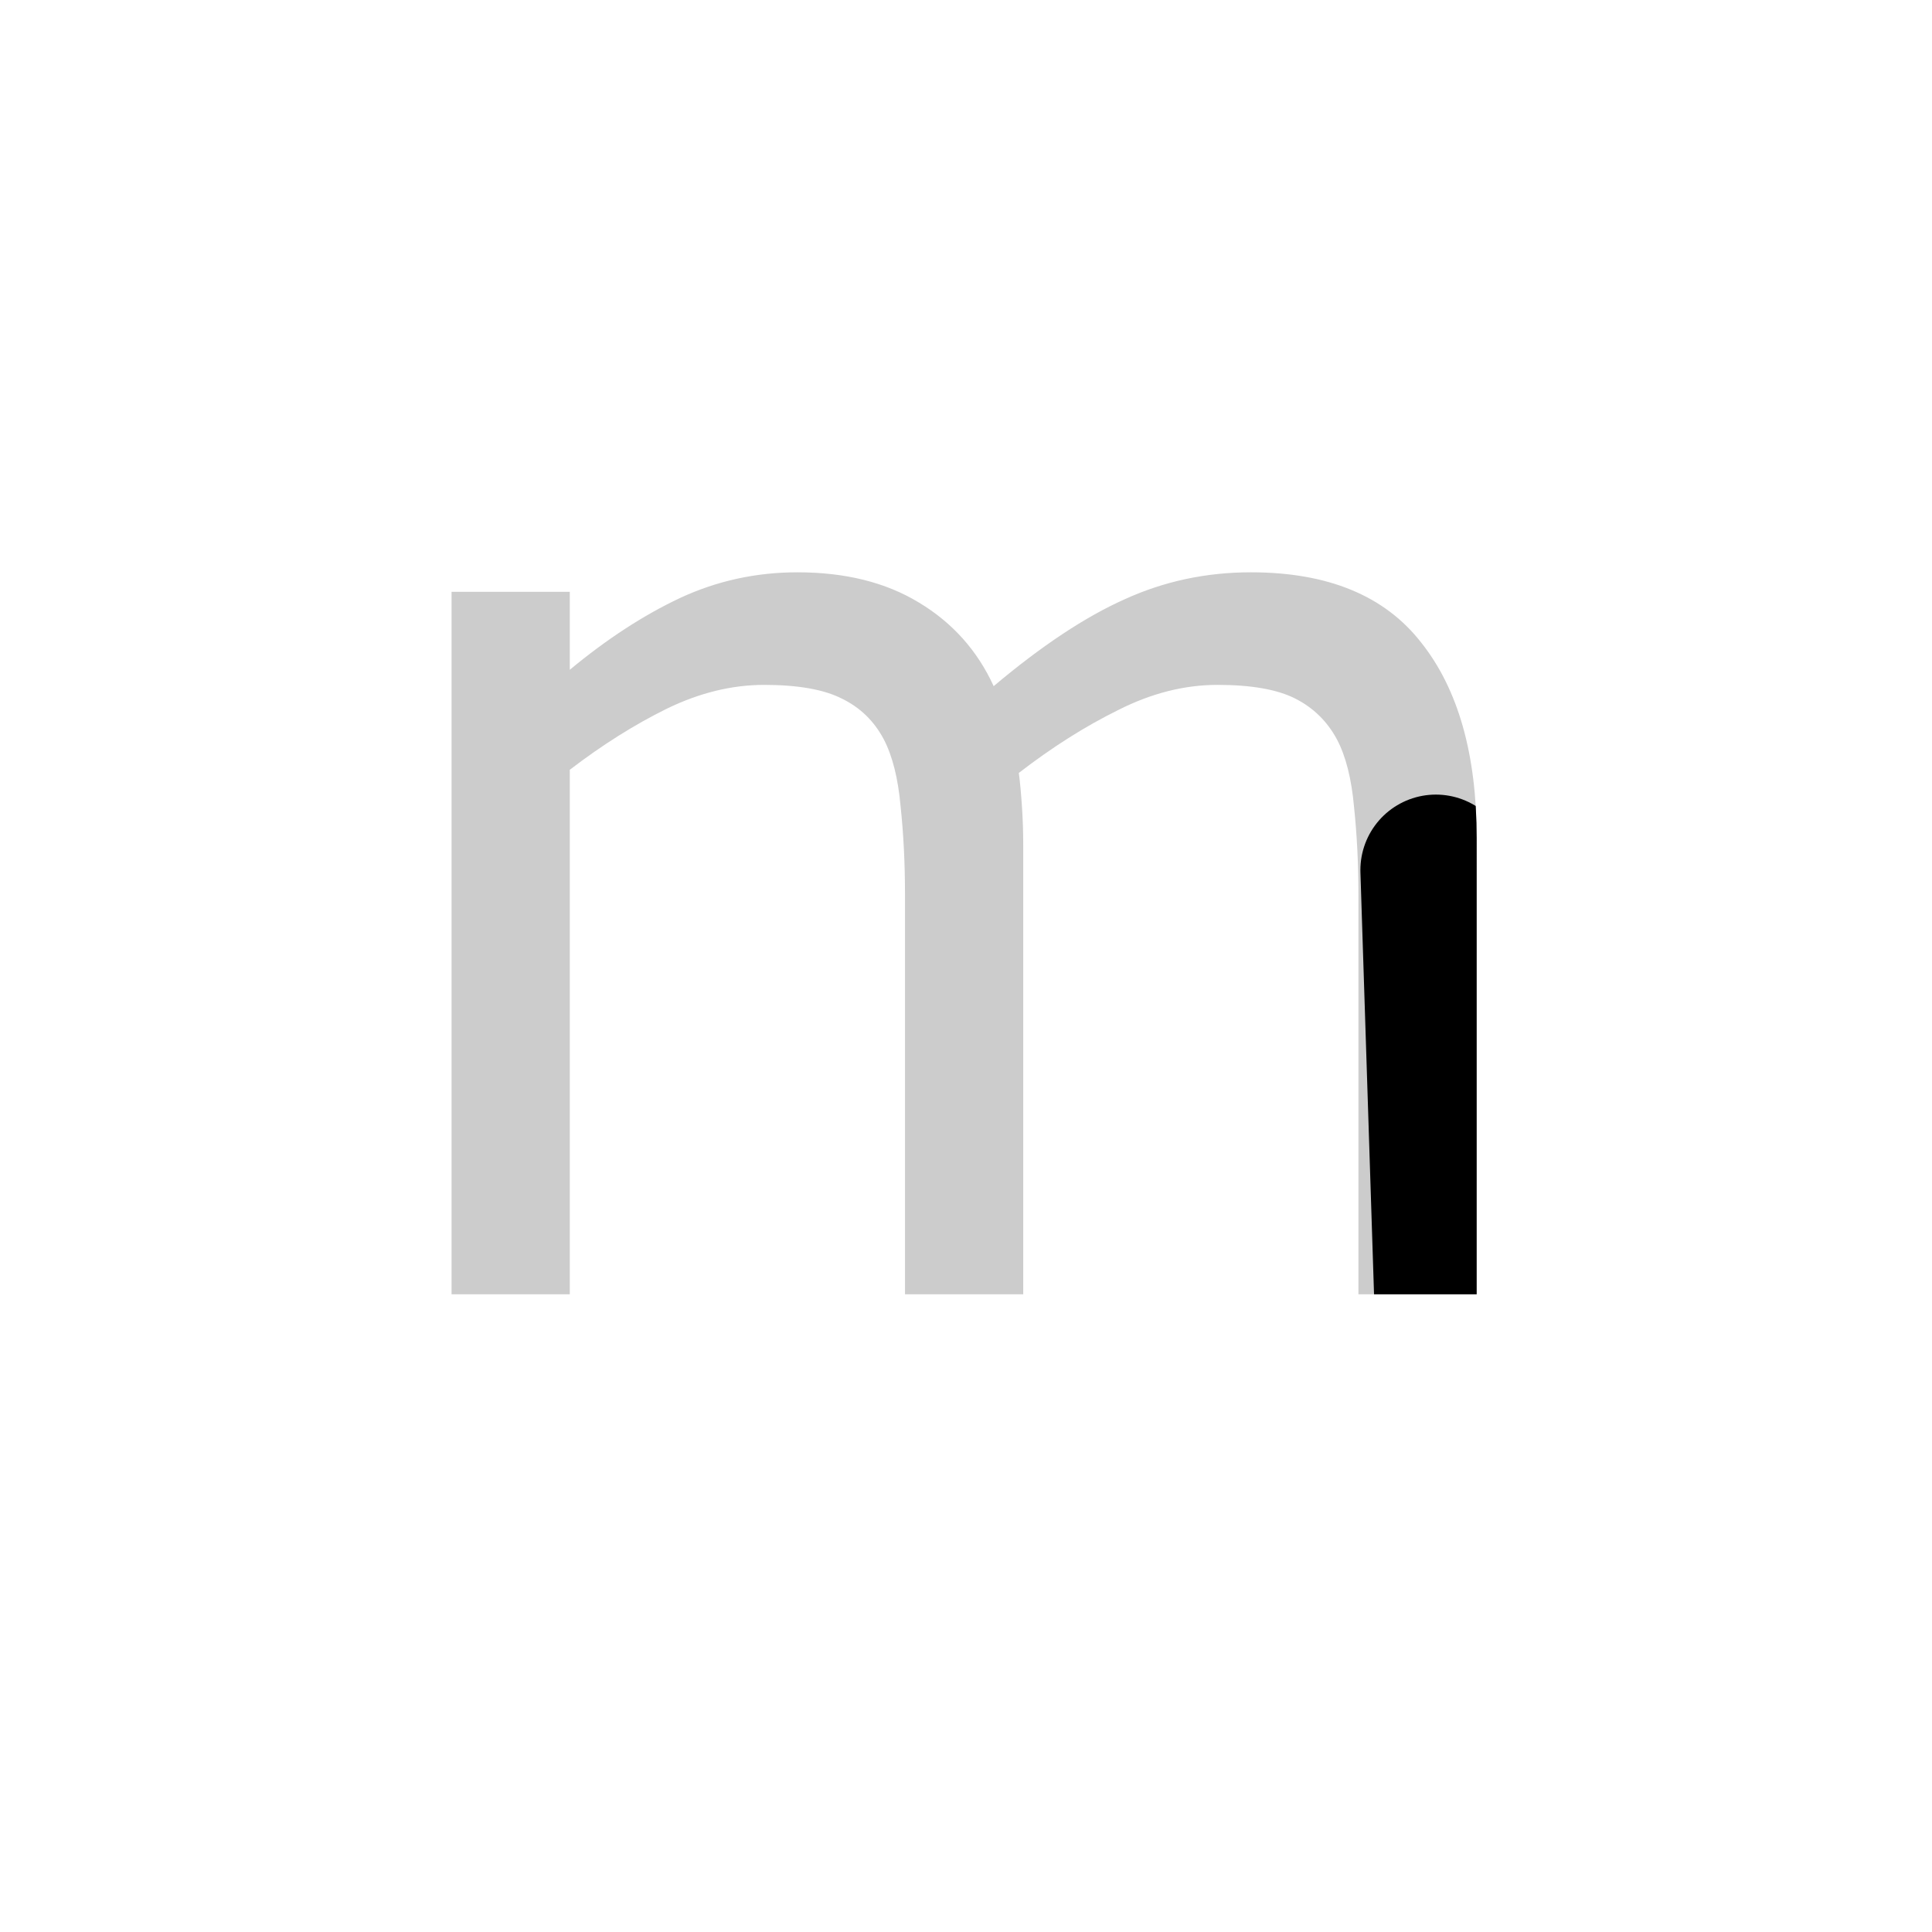 <svg id="z12736" class="acjk" version="1.1" viewBox="0 0 512 512" xmlns="http://www.w3.org/2000/svg" xmlns:xlink="http://www.w3.org/1999/xlink">
<style>
<![CDATA[
@keyframes zk {
	to {
		stroke-dashoffset:0;
	}
}
svg.acjk path[clip-path] {
	--t:3s;
	animation:zk 3s linear forwards 0s;
	stroke-dasharray:1000;
	stroke-dashoffset:1000;
	stroke-width:40;
	stroke-linecap:round;
	fill:none;
	stroke:#000;
}
svg.acjk path[id] {fill:#ccc;}
]]>
</style>
<path id="z12736d1" d="m 391.333,343 h -31.333 v -106 q 0,-12 -1.167,-23.167 -1,-11.167 -4.5,-17.833 -3.833,-7.167 -11,-10.833 -7.167,-3.667 -20.667,-3.667 -13.167,0 -26.333,6.667 -13.167,6.5 -26.333,16.667 0.5,3.833 0.833,9 0.333,5 0.333,10 v 119.167 h -31.333 v -106 q 0,-12.333 -1.167,-23.333 -1,-11.167 -4.5,-17.833 -3.833,-7.167 -11,-10.667 -7.167,-3.667 -20.667,-3.667 -12.833,0 -25.833,6.333 -12.833,6.333 -25.667,16.167 V 343 H 119.667 V 156.833 h 31.333 v 20.667 q 14.667,-12.167 29.167,-19 14.667,-6.833 31.167,-6.833 19,0 32.167,8 13.333,8 19.833,22.167 19,-16 34.667,-23 15.667,-7.167 33.5,-7.167 30.667,0 45.167,18.667 14.667,18.5 14.667,51.833 z"/>
<defs>
	<clipPath id="z12736c1"><use xlink:href="#z12736d1"/></clipPath>
</defs>
<path style="--d:0s;--length:1000" clip-path="url(#z12736c1)" d="m 125.644,152.344 v 199.46 l 6.282,-153.914 72.245,-40.834 45.546,26.699 9.423,171.19 -7.853,-149.202 59.681,-45.546 48.687,9.423 20.417,47.117 4.712,146.061"/>
</svg>
  